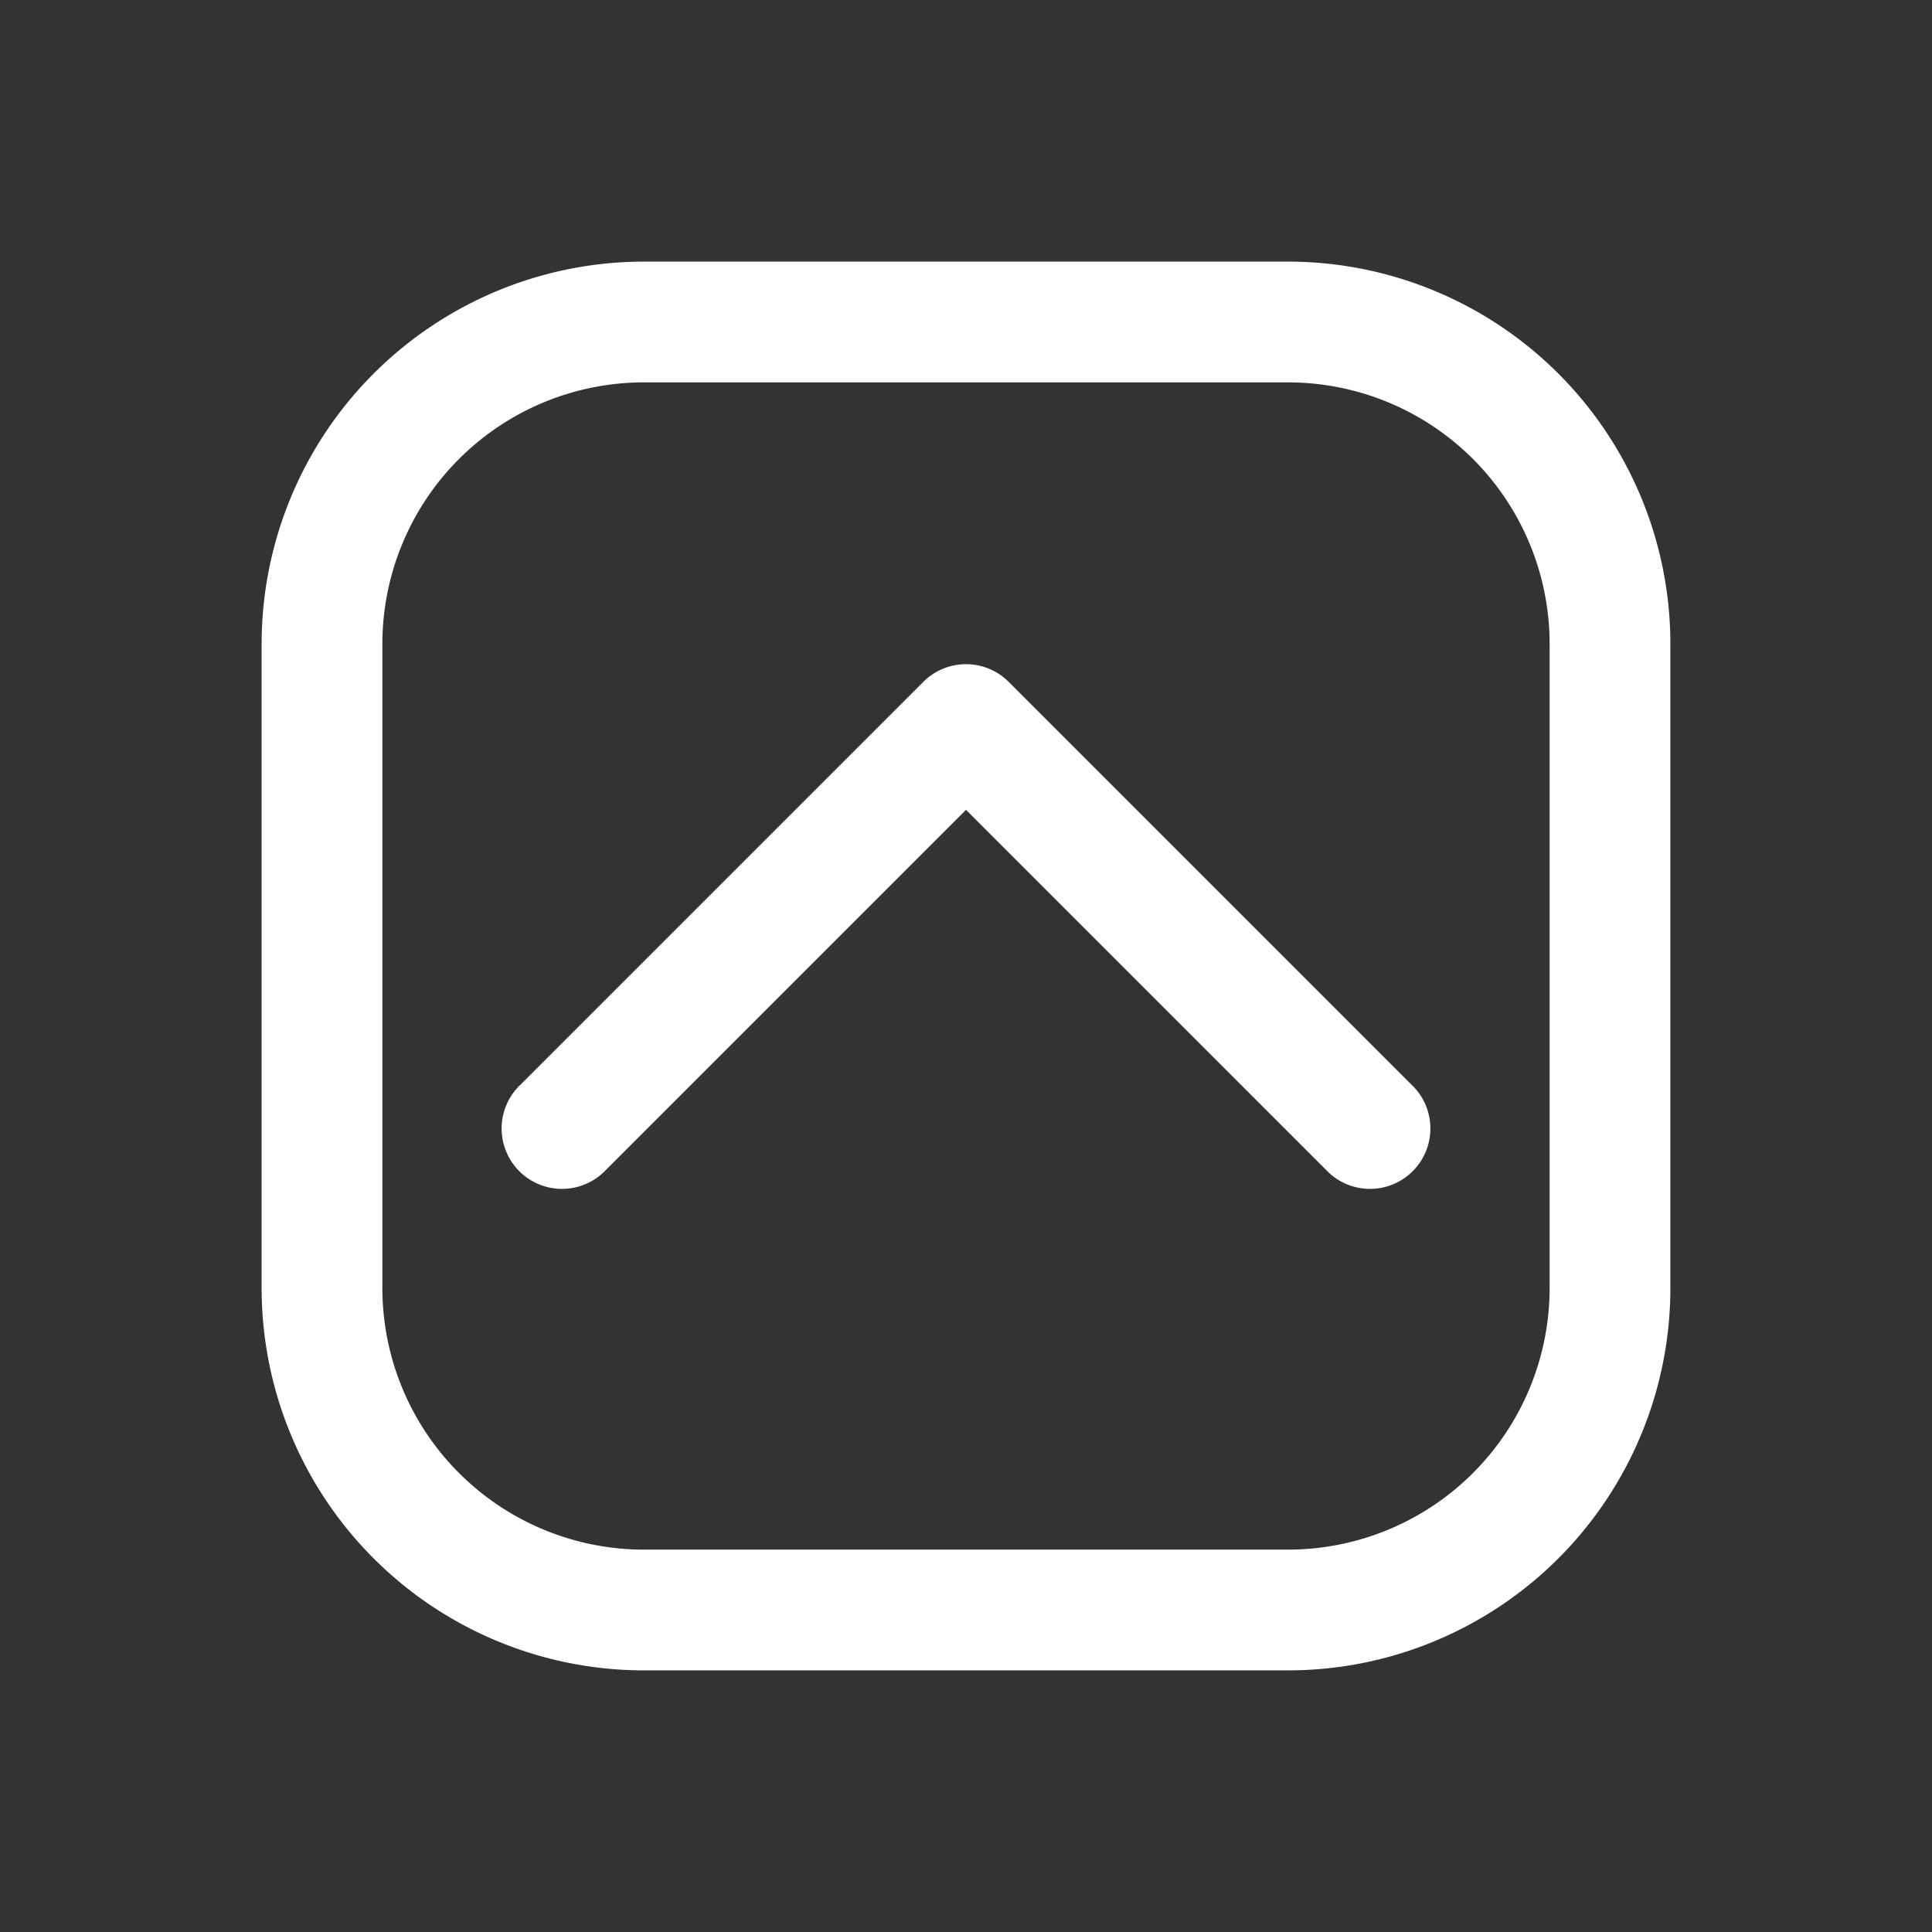 <svg width="800" height="800" viewBox="0 0 24 24" fill="#FFF" xmlns="http://www.w3.org/2000/svg"><rect x="0" y="0" width="24" height="24" fill="#333333" stroke="none"/><path d="M16.47 14.53a.75.75 0 101.06-1.06l-1.06 1.06zM12 9l.53-.53a.75.75 0 00-1.06 0L12 9zm-5.53 4.47a.75.75 0 101.06 1.06l-1.06-1.06zm11.06 0l-5-5-1.06 1.06 5 5 1.06-1.06zm-6.06-5l-5 5 1.06 1.06 5-5-1.06-1.06zM8 4.75h8v-1.5H8v1.5zM19.25 8v8h1.5V8h-1.5zM16 19.25H8v1.5h8v-1.5zM4.75 16V8h-1.5v8h1.5zM8 19.25A3.25 3.25 0 014.75 16h-1.5A4.75 4.75 0 008 20.75v-1.5zM19.25 16A3.25 3.25 0 0116 19.25v1.5A4.75 4.75 0 0020.75 16h-1.5zM16 4.75A3.25 3.25 0 0119.25 8h1.5A4.75 4.75 0 0016 3.25v1.5zm-8-1.5A4.75 4.75 0 003.25 8h1.5A3.25 3.25 0 018 4.75v-1.5z" fill="#FFF"/></svg>